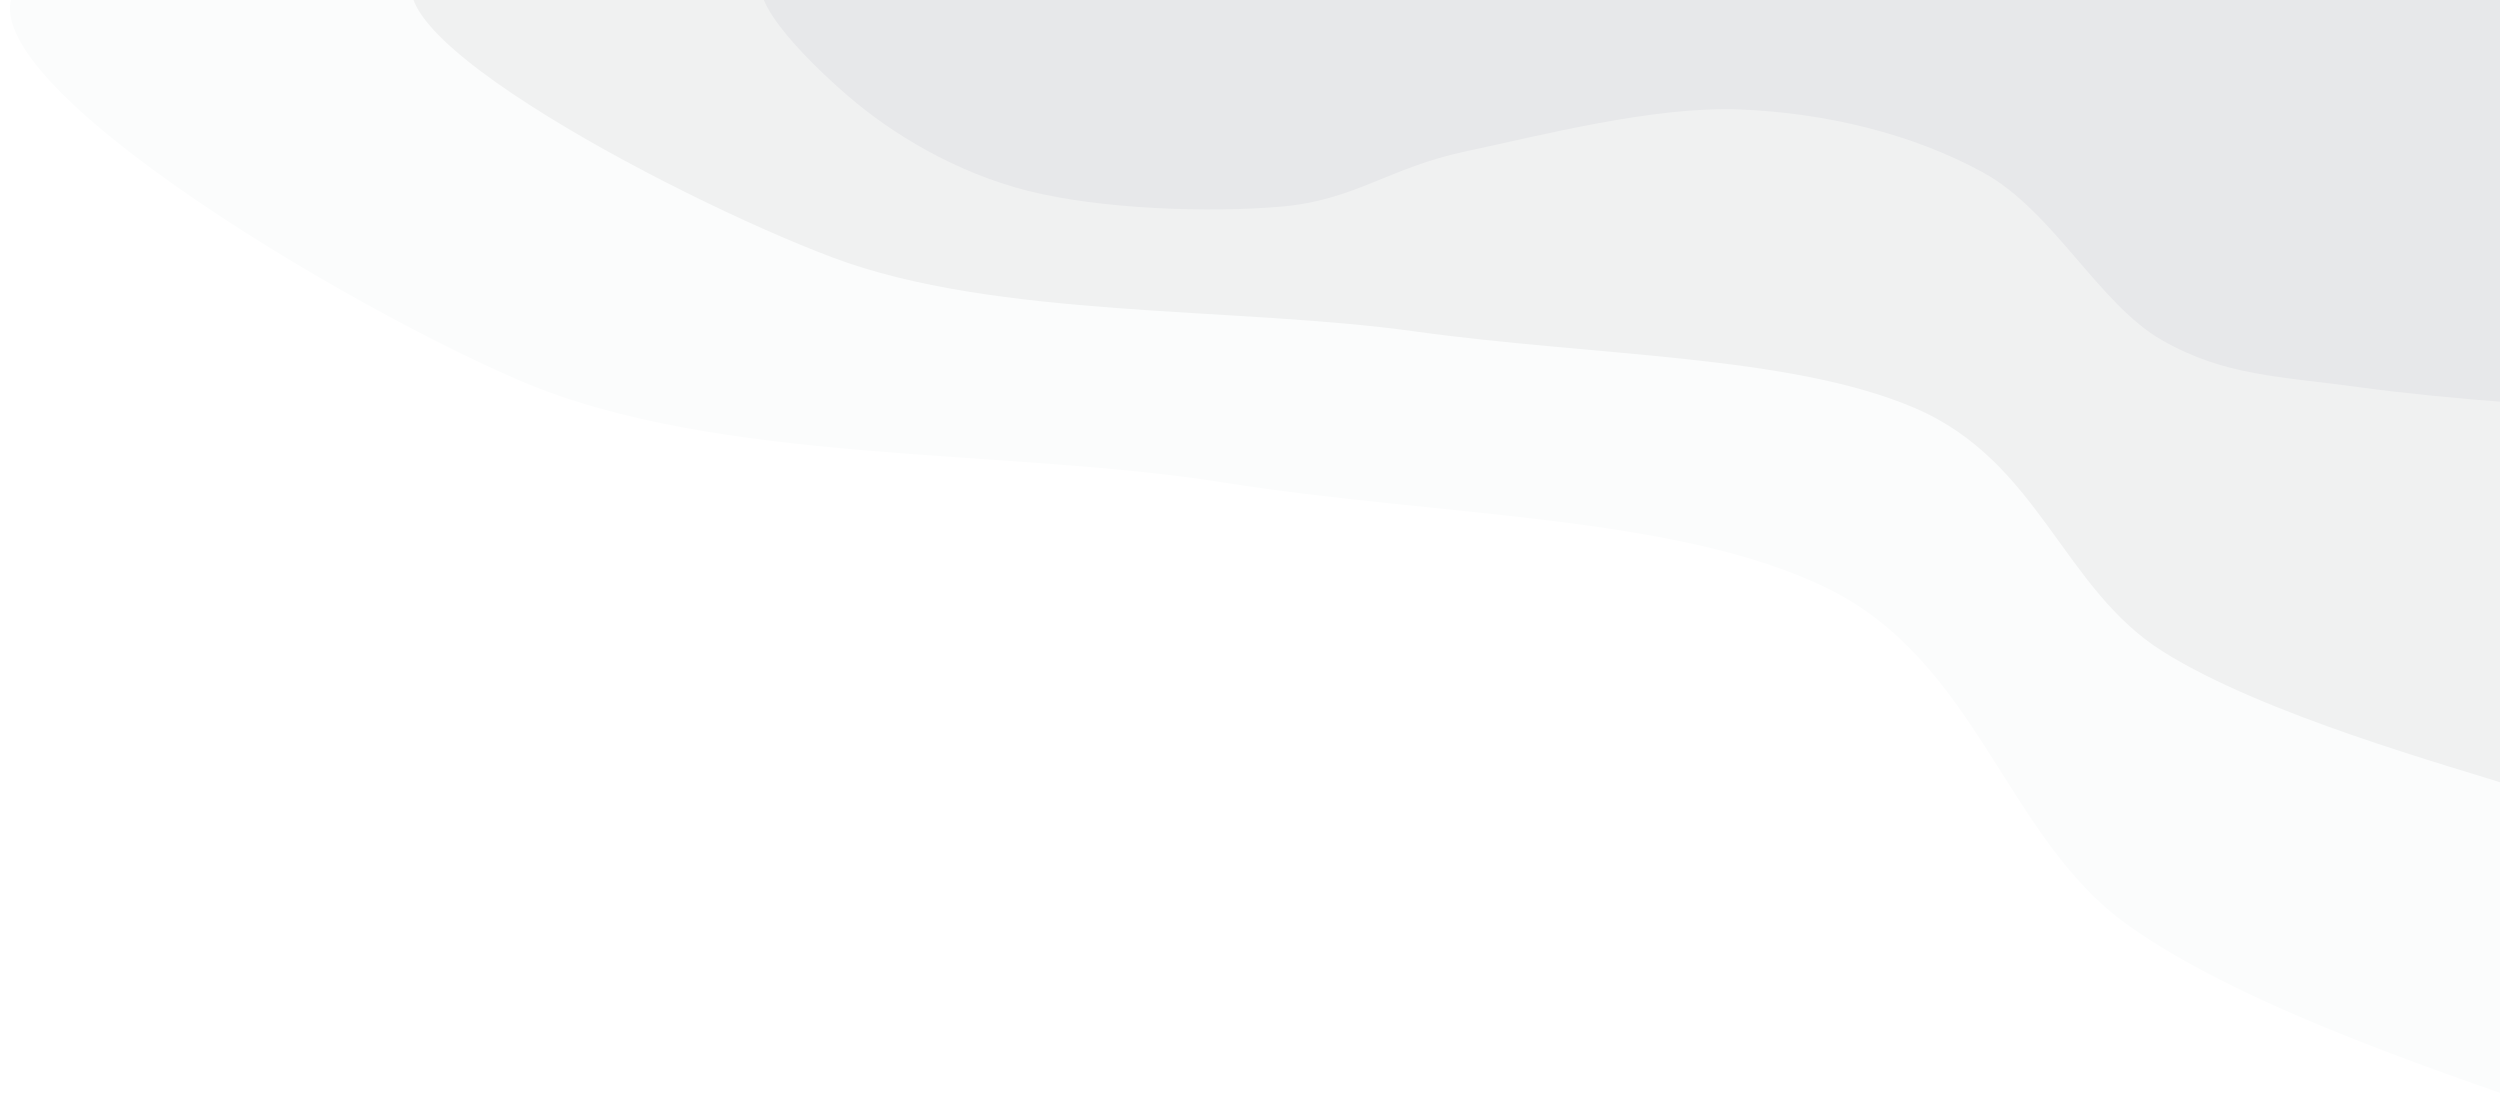 <svg width="1000" height="440" viewBox="0 0 1000 440" fill="none" xmlns="http://www.w3.org/2000/svg">
<rect x="0" y="0" width="1000" height="440" fill="#333333" stroke="none"/>
<g clip-path="url(#clip0_2_19)">
<rect width="1000" height="440" fill="white"/>
<g clip-path="url(#clip1_2_19)">
<path d="M1060.85 195.956C1059.91 119.865 1139.61 23.113 1051.47 -11.153C963.341 -45.419 704.883 -9.641 532.056 -9.641C359.23 -9.641 68.581 -38.112 14.514 -11.153C-39.553 15.806 128.586 118.101 207.655 152.115C286.724 186.129 401.733 179.075 488.928 192.932C576.122 206.79 670.505 205.782 730.822 235.261C791.14 264.74 802.078 334.784 850.832 369.806C899.586 404.828 988.969 432.795 1023.35 445.393C1057.72 457.991 1050.85 486.966 1057.1 445.393C1063.35 403.82 1061.79 272.047 1060.85 195.956C1059.91 119.865 1139.61 23.113 1051.47 -11.153Z" fill="#FBFCFC"/>
<g clip-path="url(#clip2_2_19)">
<path d="M1038.92 134.727C1038.15 79.626 1104.08 9.565 1031.16 -15.249C958.244 -40.062 744.396 -14.154 601.4 -14.154C458.403 -14.154 217.921 -34.771 173.186 -15.249C128.452 4.274 267.569 78.349 332.991 102.98C398.412 127.611 493.571 122.502 565.715 132.537C637.86 142.572 715.952 141.842 765.858 163.189C815.765 184.536 824.815 235.257 865.154 260.618C905.493 285.979 979.448 306.231 1007.89 315.354C1036.34 324.476 1030.65 345.458 1035.82 315.354C1040.99 285.249 1039.7 189.827 1038.92 134.727C1038.15 79.626 1104.08 9.565 1031.16 -15.249Z" fill="#F0F1F1"/>
<g clip-path="url(#clip3_2_19)">
<path d="M420.589 -12.853C381.048 -13.727 321.073 -21.42 307.538 -12.853C294.004 -4.287 322.134 23.685 339.384 38.545C356.633 53.406 382.11 68.965 411.036 76.308C439.962 83.65 483.749 85.224 512.941 82.601C542.132 79.979 555.667 67.042 586.185 60.573C616.704 54.105 661.552 42.392 696.052 43.79C730.551 45.189 765.05 53.58 793.18 68.965C821.31 84.35 839.621 121.762 864.832 136.098C890.043 150.434 911.273 150.434 944.445 154.979C977.618 159.524 1033.35 163.895 1063.87 163.371C1094.38 162.846 1110.84 164.594 1127.56 151.832C1144.28 139.07 1158.07 107.776 1164.18 86.797C1170.28 65.818 1166.04 41.168 1164.18 25.958C1162.32 10.748 1172.94 2.007 1153.03 -4.462C1133.13 -10.93 1078.46 -11.804 1044.76 -12.853C1011.06 -13.902 986.906 -11.28 950.814 -10.755C914.723 -10.231 859.79 -9.706 828.21 -9.706C796.63 -9.706 786.015 -10.755 761.335 -10.755C736.654 -10.755 716.22 -10.231 680.129 -9.706C644.038 -9.182 588.043 -7.084 544.786 -7.608C501.53 -8.133 460.131 -11.979 420.589 -12.853C381.048 -13.727 321.073 -21.42 307.538 -12.853Z" fill="#E7E8EA"/>
</g>
</g>
</g>
</g>
<defs>
<clipPath id="clip0_2_19">
<rect width="1000" height="440" fill="white"/>
</clipPath>
<clipPath id="clip1_2_19">
<rect width="1993" height="1043" fill="white" transform="translate(-18 -16)"/>
</clipPath>
<clipPath id="clip2_2_19">
<rect width="1692" height="577" fill="white" transform="translate(-682 -16)"/>
</clipPath>
<clipPath id="clip3_2_19">
<rect width="910.777" height="600" fill="white" transform="translate(258.974 -16)"/>
</clipPath>
</defs>
</svg>
